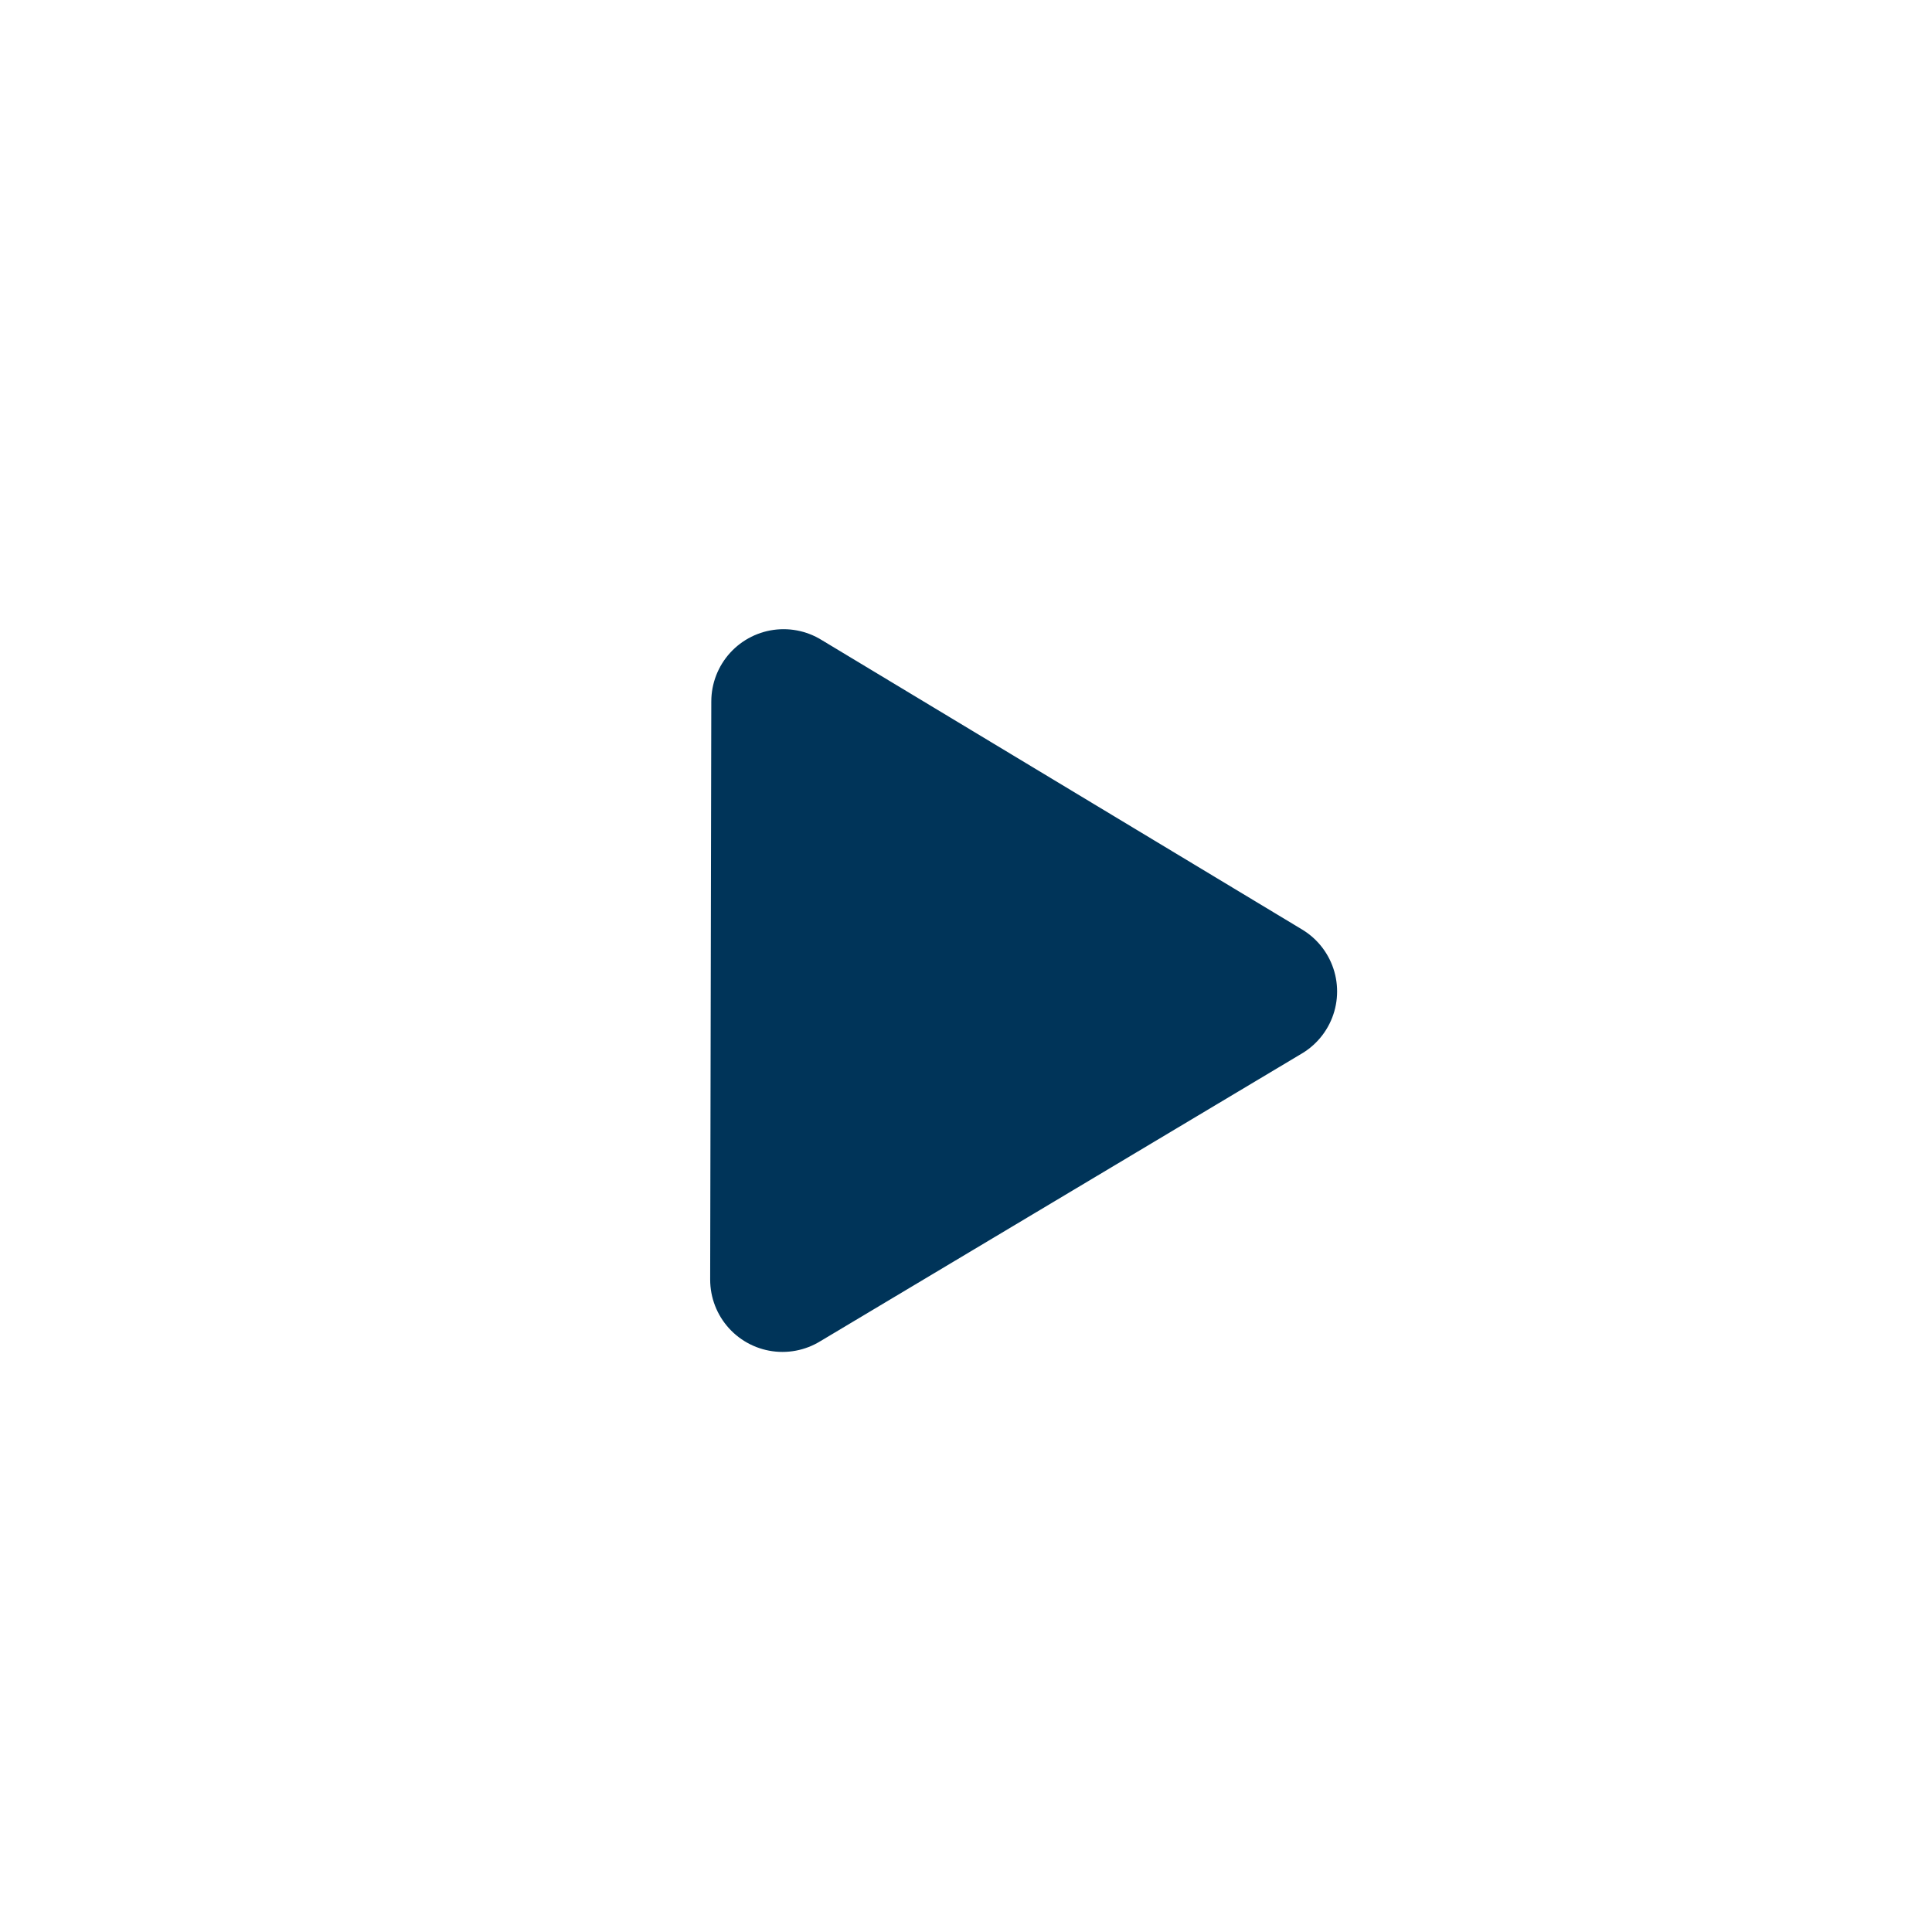 <svg width="15" height="15" viewBox="0 0 12 12" fill="none" xmlns="http://www.w3.org/2000/svg">
<path d="M4.867 4.357L4.86 7.948L7.856 6.158L4.867 4.357Z" fill="#003459" stroke="#003459" stroke-width="0.898" stroke-linecap="round" stroke-linejoin="round"/>
</svg>

